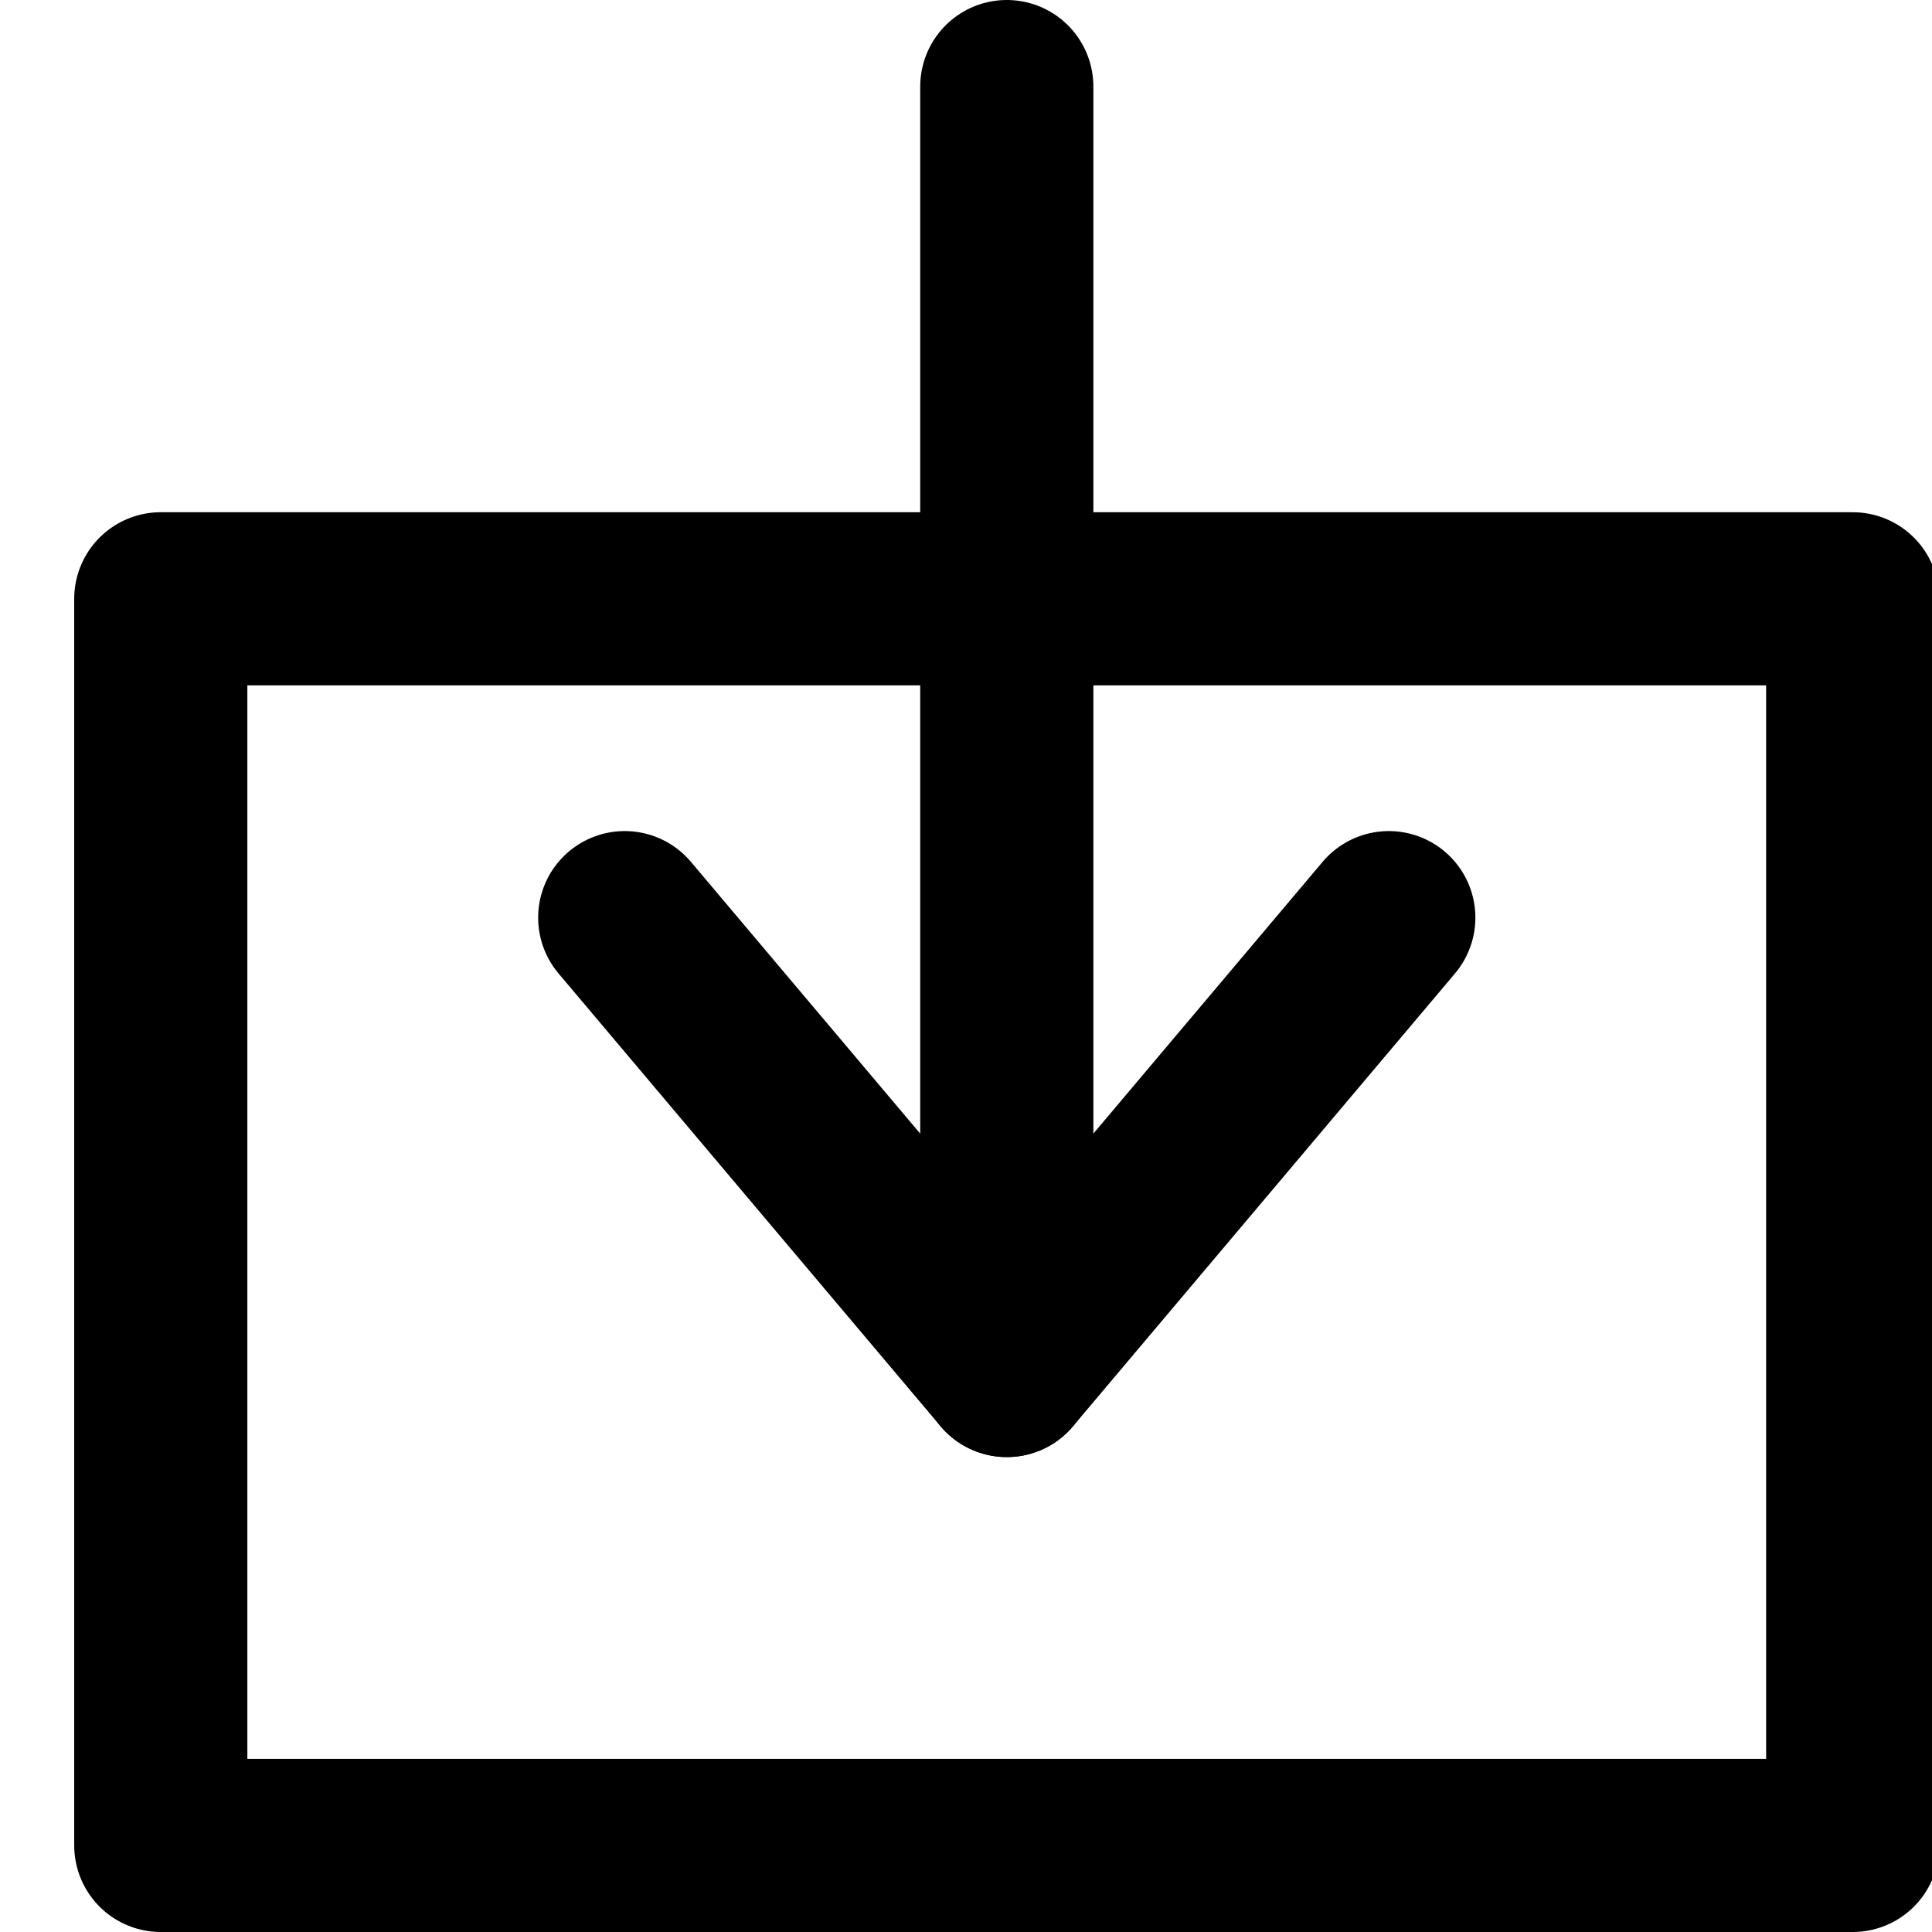 <?xml version="1.0" encoding="utf-8"?>
<!-- Generator: Adobe Illustrator 12.0.1, SVG Export Plug-In . SVG Version: 6.00 Build 51448)  -->
<!DOCTYPE svg PUBLIC "-//W3C//DTD SVG 1.1//EN" "http://www.w3.org/Graphics/SVG/1.1/DTD/svg11.dtd">
<svg  version="1.1" id="Icon" xmlns="http://www.w3.org/2000/svg" xmlns:xlink="http://www.w3.org/1999/xlink" width="39.053" height="39.053" viewBox="-1.5 0 39.053 39.053"
	 overflow="visible" enable-background="new 0 0 37.7 39.053" xml:space="preserve">
<polyline fill="none" stroke="#000000" stroke-width="3.5" stroke-linecap="round" stroke-linejoin="round" points="35.95,12.104 
	1.75,12.104 1.75,37.303 35.95,37.303 35.95,12.104 "/>
<line fill="none" stroke="#000000" stroke-width="3.5" stroke-linecap="round" stroke-linejoin="round" x1="18.851" y1="27.703" x2="18.851" y2="1.75"/>
<polyline fill="none" stroke="#000000" stroke-width="3.5" stroke-linecap="round" stroke-linejoin="round" points="26.573,18.549 
	18.851,27.703 11.128,18.549 "/>
</svg>
